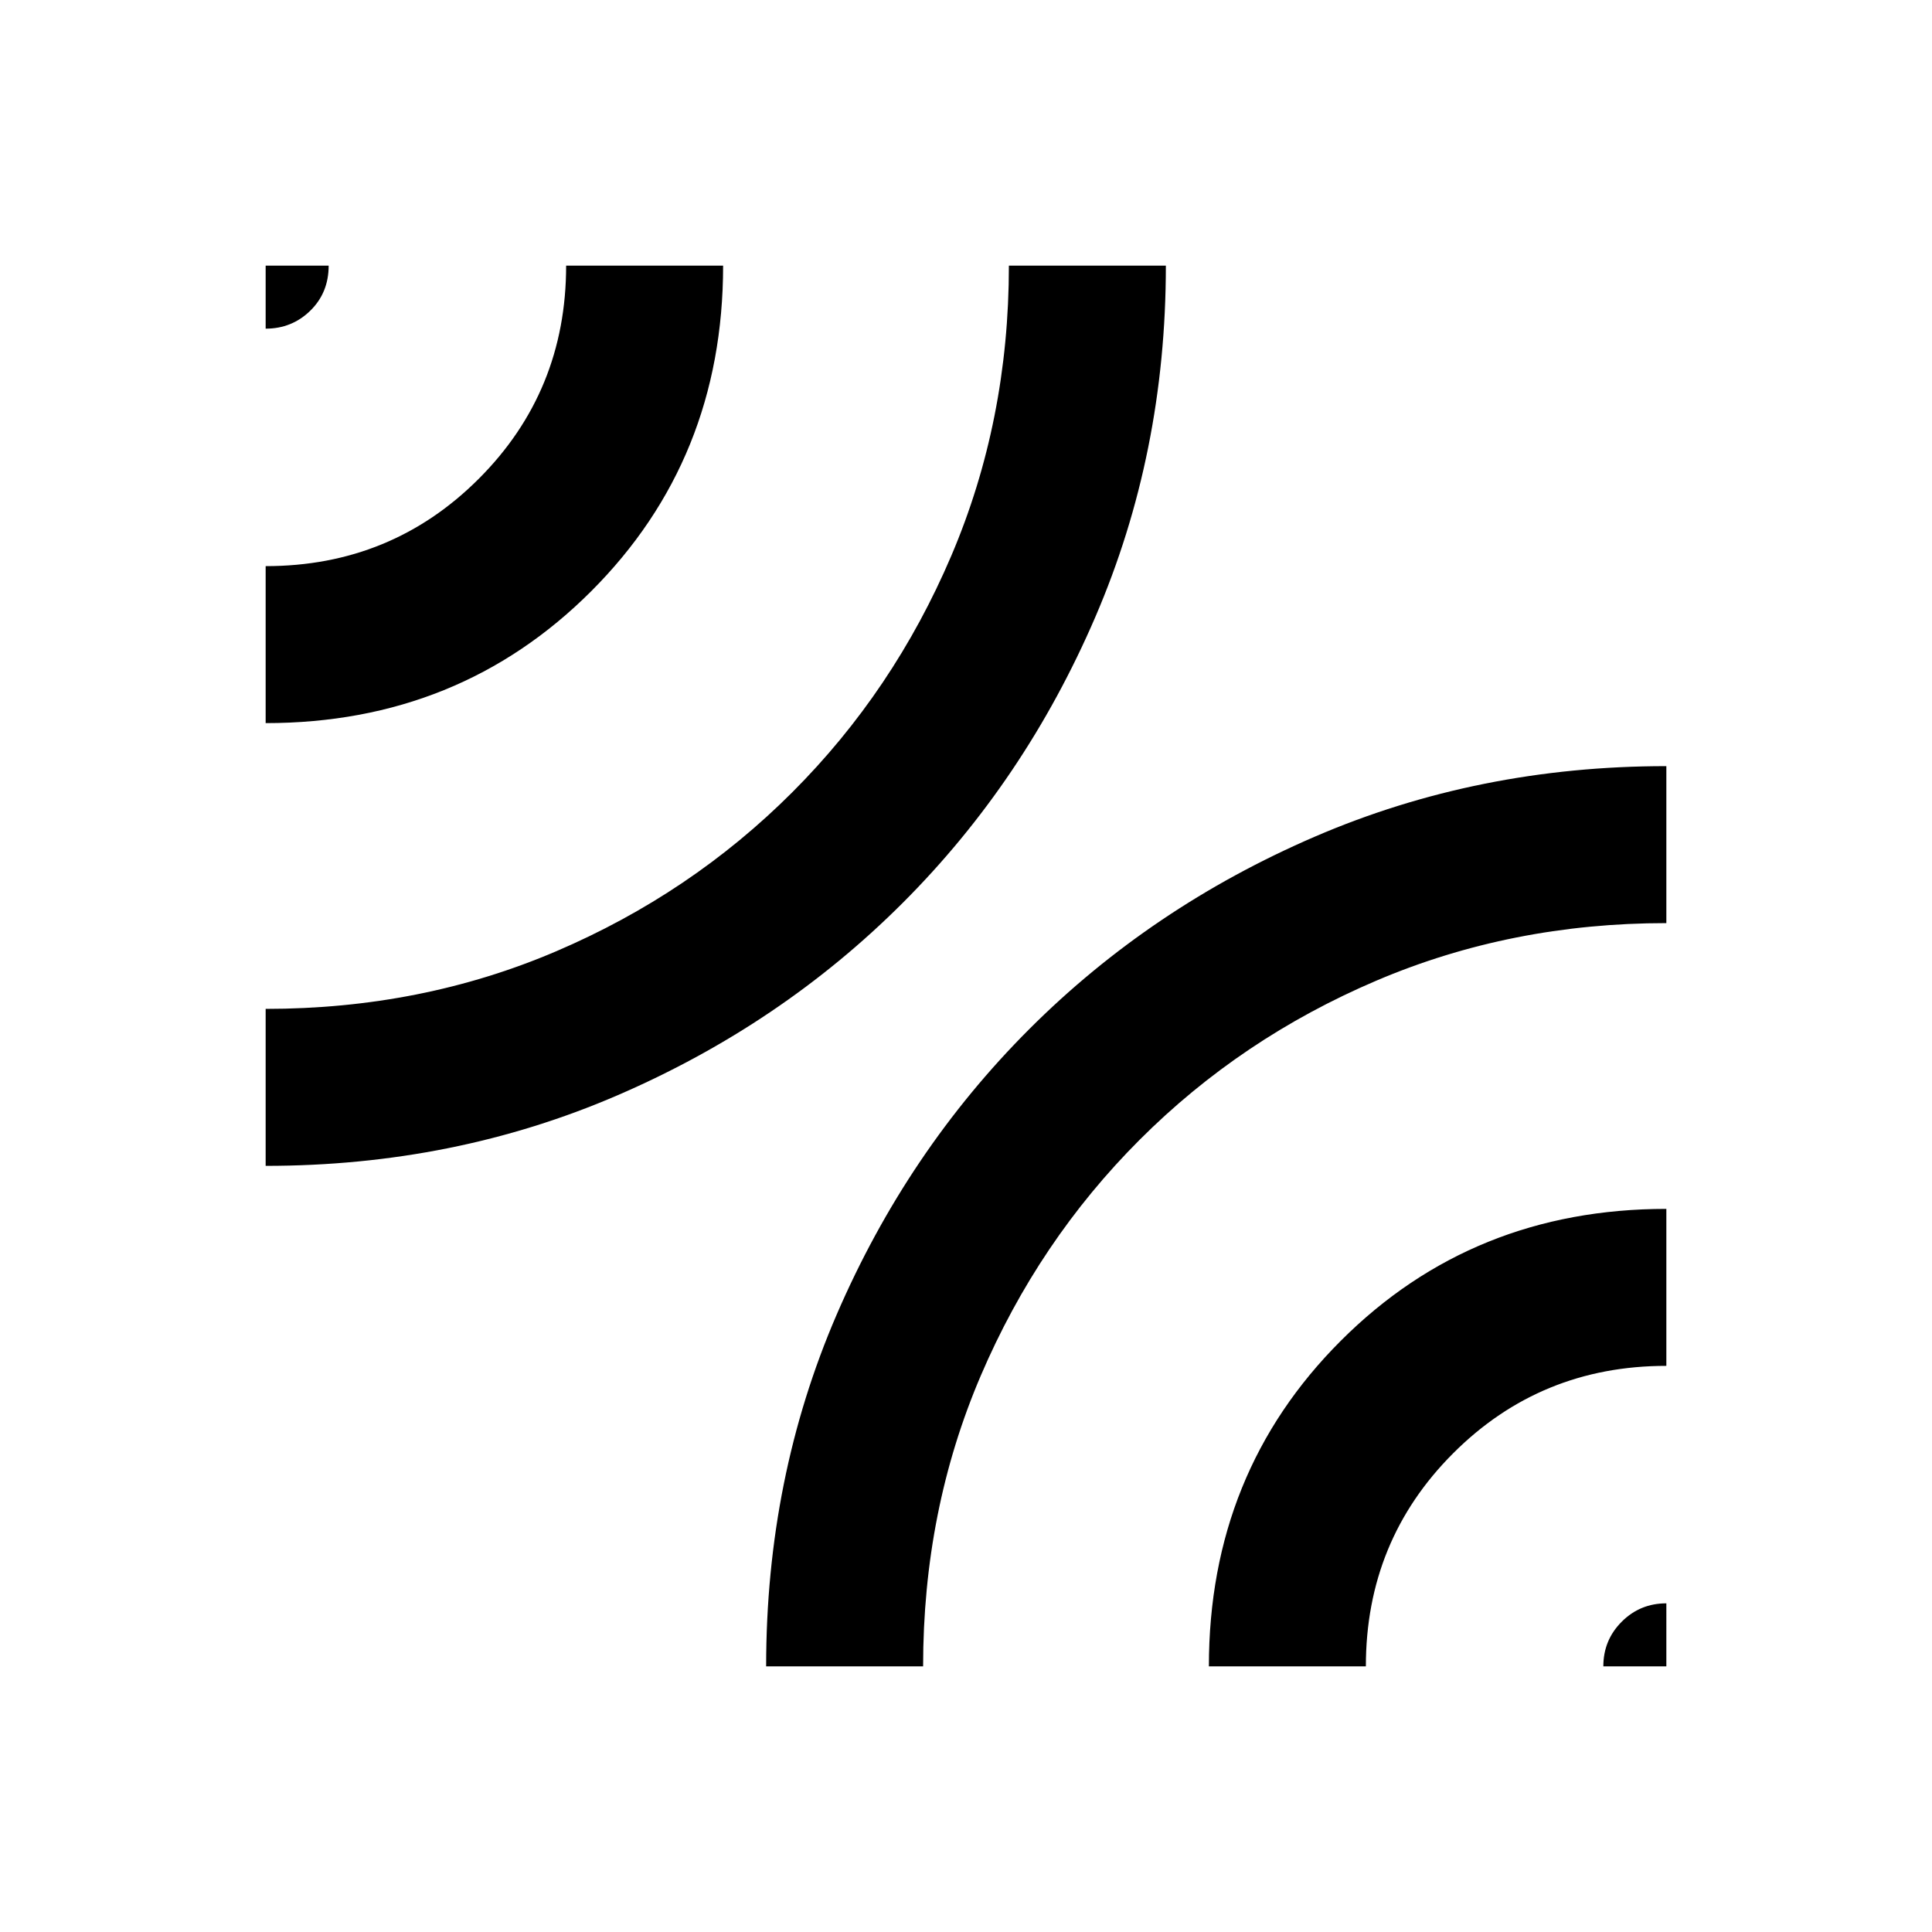 <svg xmlns="http://www.w3.org/2000/svg" height="20" viewBox="0 -960 960 960" width="20"><path d="M132-380.69v-78q77.46 0 144.38-28.63 66.93-28.63 117.3-79 50.37-50.37 79-117.48 28.63-67.12 28.63-144.2h78q0 93.23-35.06 174.61-35.05 81.38-95.65 141.99-60.61 60.6-141.79 95.65-81.19 35.06-174.81 35.06Zm0-220v-78q62.49 0 105.9-43.41 43.41-43.41 43.41-105.9h78q0 96.23-65.54 161.77T132-600.69Zm0-196V-828h31.31q0 13.46-9.13 22.38-9.13 8.93-22.18 8.93ZM380.69-132q0-93.62 35.06-174.81 35.05-81.18 95.65-141.79 60.61-60.6 141.89-95.65 81.29-35.06 174.71-35.06v78q-77.07 0-144.19 28.63t-117.49 79q-50.37 50.37-79 117.3-28.63 66.92-28.63 144.38h-78Zm220 0q0-96.23 65.54-161.77T828-359.31v78q-62.49 0-105.9 43.41-43.41 43.41-43.41 105.9h-78Zm196 0q0-13.05 9.13-22.18 9.13-9.13 22.18-9.13V-132h-31.31Z"/></svg>